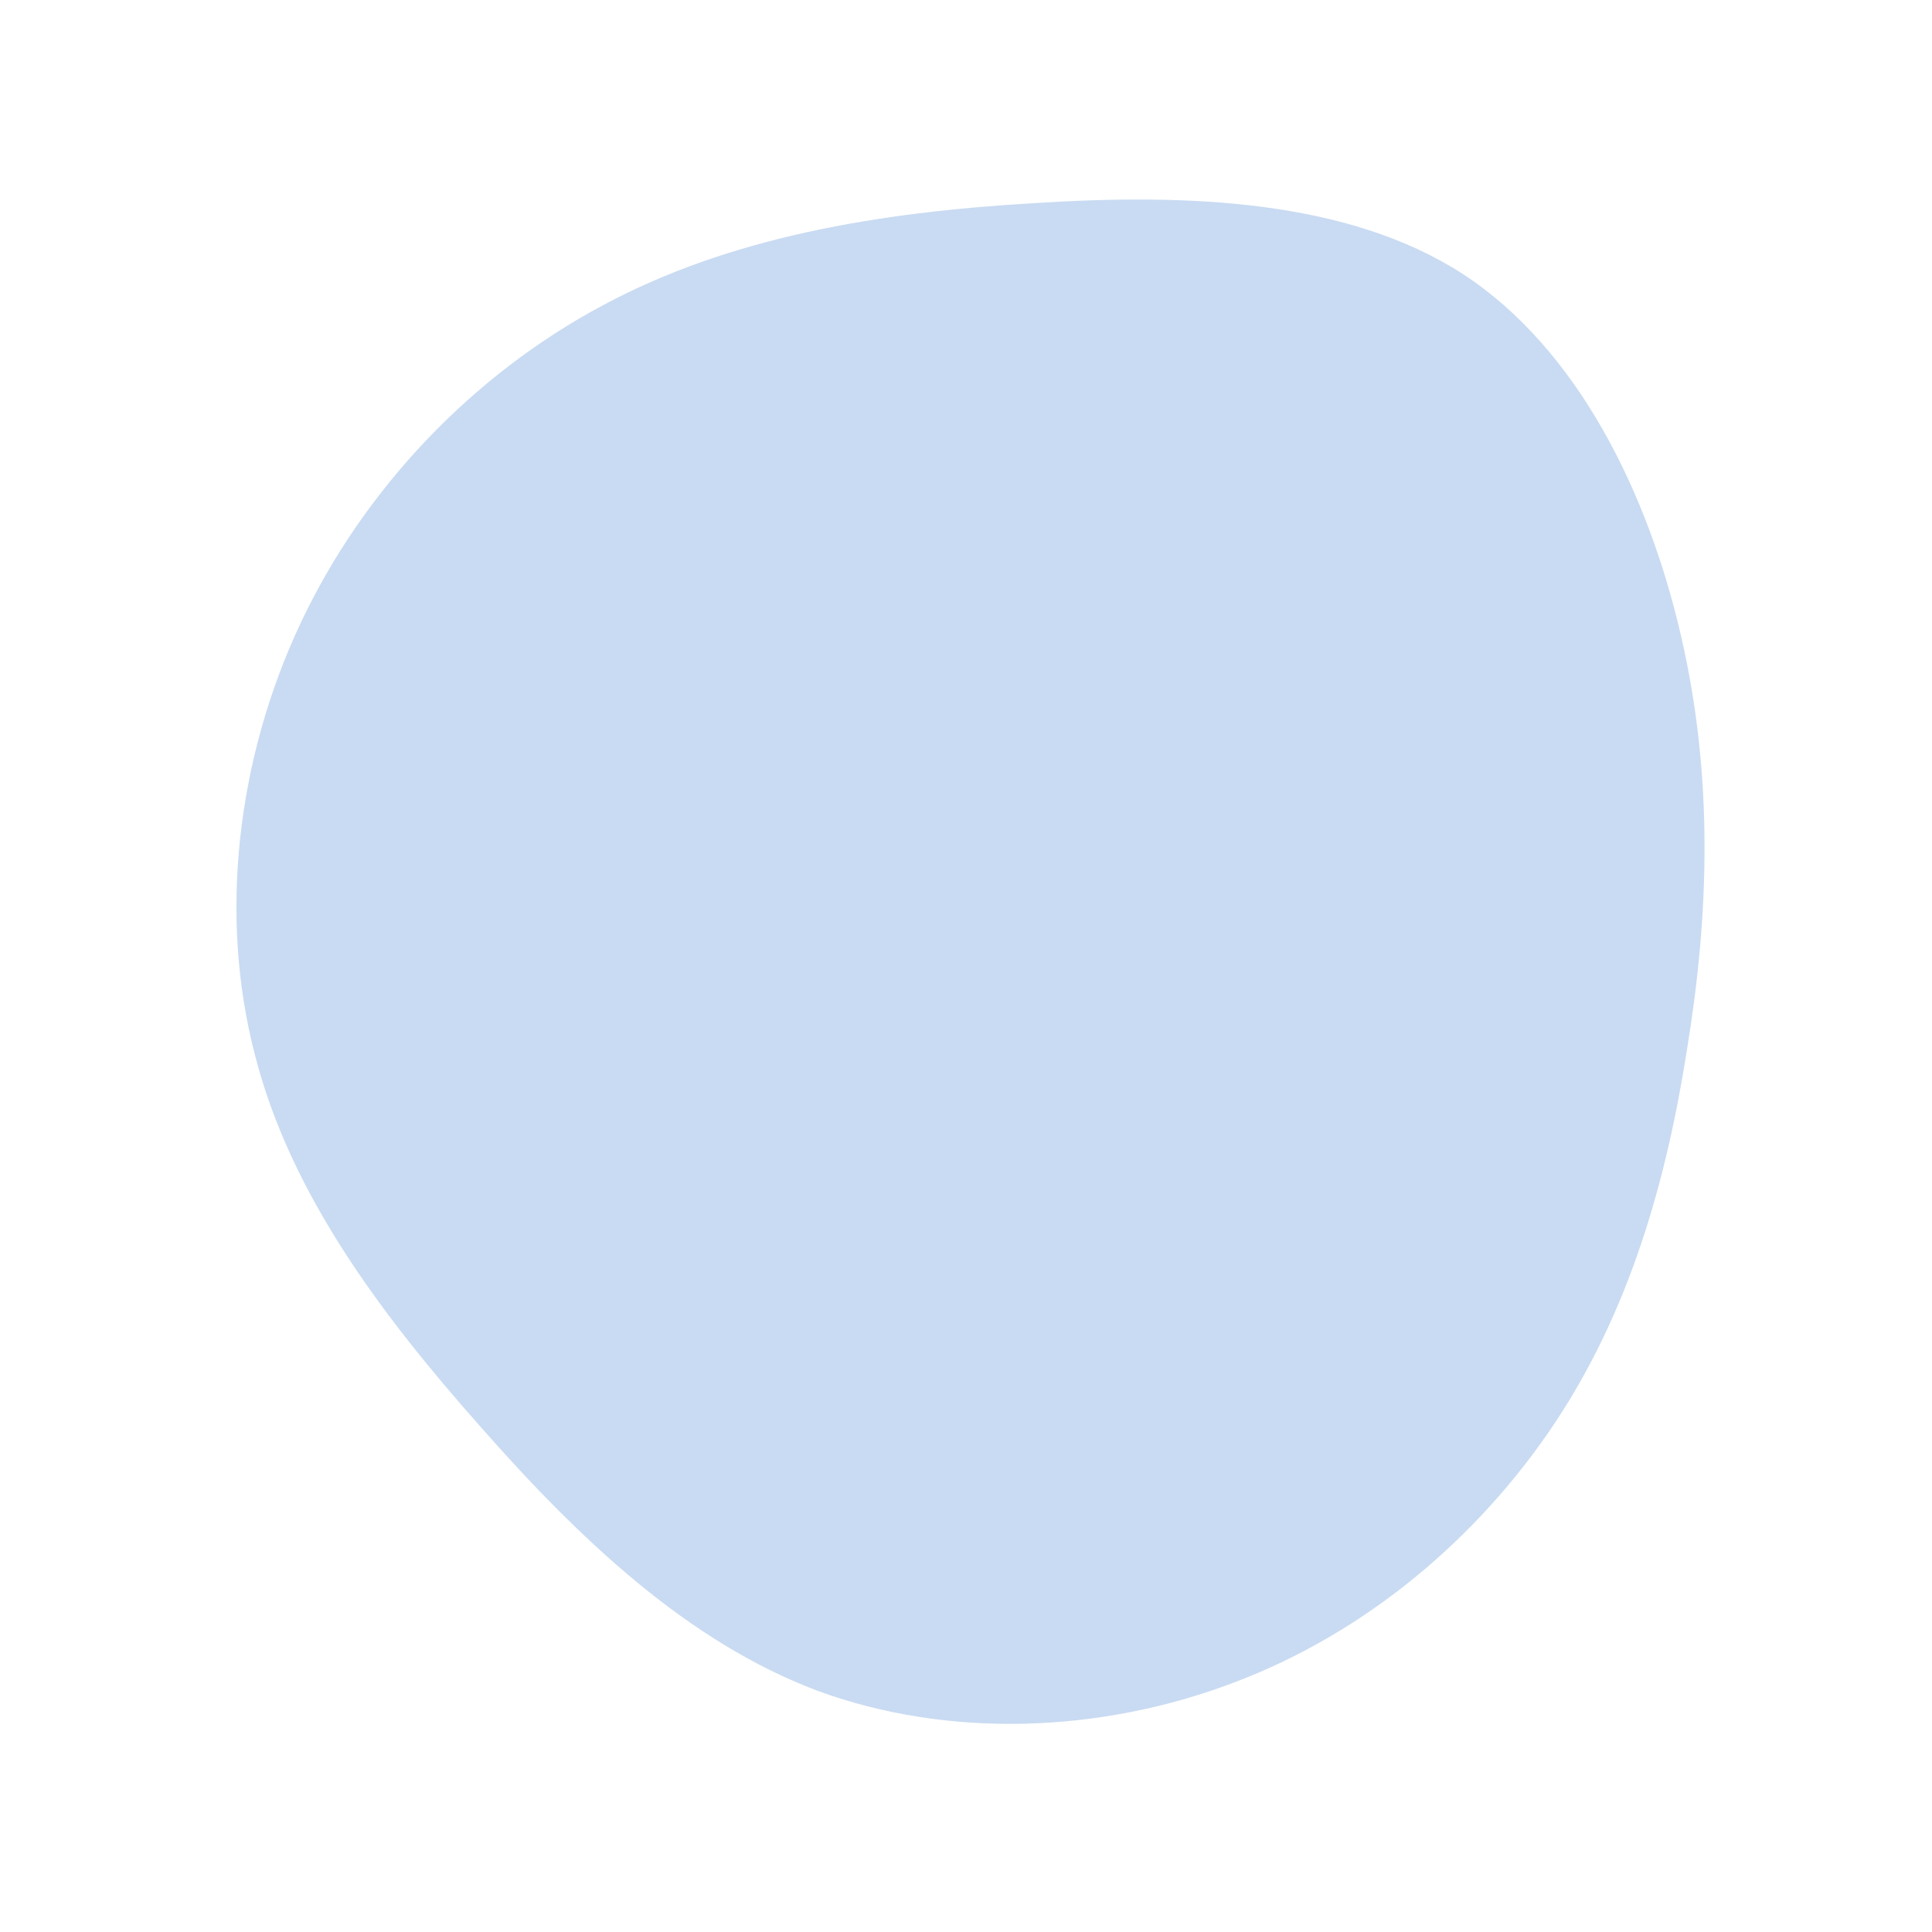 <svg xmlns="http://www.w3.org/2000/svg" xmlns:xlink="http://www.w3.org/1999/xlink" width="1080" zoomAndPan="magnify" viewBox="0 0 810 810" height="1080" preserveAspectRatio="xMidYMid meet" version="1.0"><path fill="#c9dbf2" d="M 613.344 114.887 C 661.703 146.484 691.027 207.02 704.734 266.414 C 718.441 325.43 716.539 383.297 707.398 439.266 C 698.641 495.613 683.027 550.059 651.422 597.27 C 619.816 644.477 572.98 684.453 517.383 705.395 C 461.406 726.715 397.434 729 342.602 708.82 C 288.148 688.262 242.832 645.238 201.328 598.031 C 159.82 551.199 121.742 500.562 106.891 442.312 C 91.66 384.059 99.273 318.195 125.93 261.465 C 152.586 204.738 198.281 157.145 252.352 128.211 C 306.043 99.273 368.496 88.996 433.23 85.188 C 497.965 81 564.984 83.664 613.344 114.887 Z M 613.344 114.887 " fill-opacity="1" fill-rule="nonzero"/></svg>